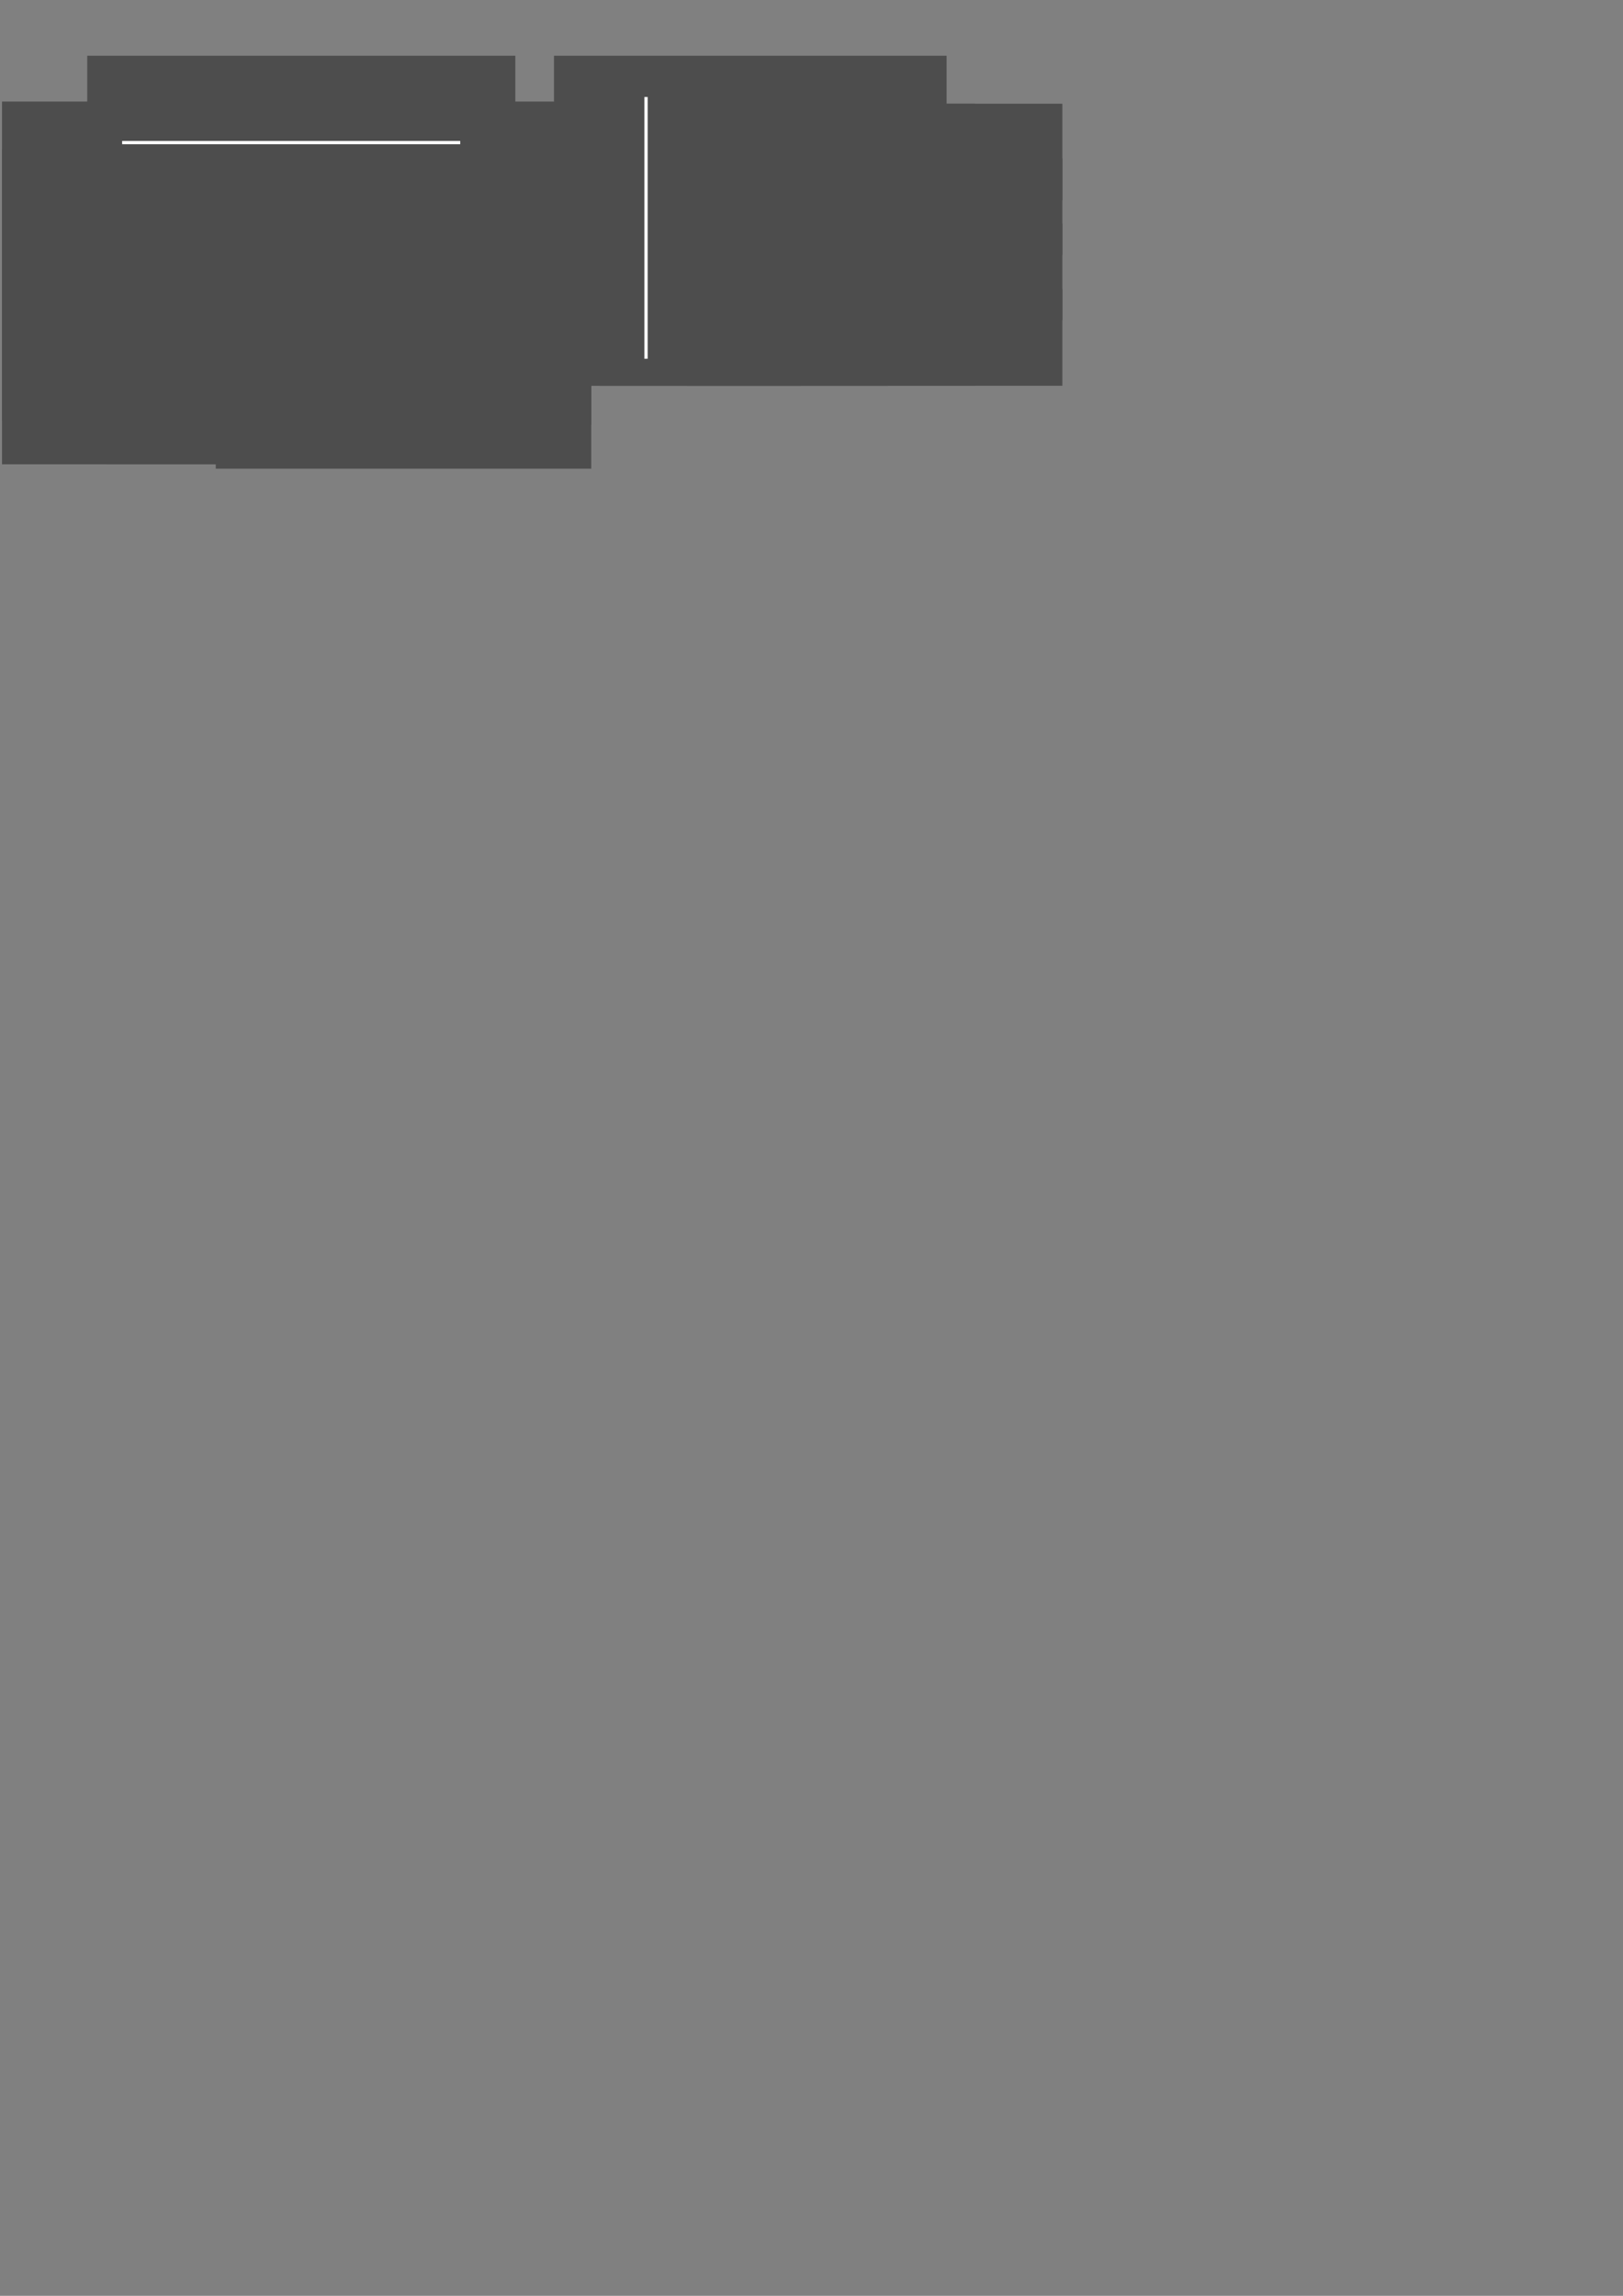 <?xml version="1.0" encoding="UTF-8" standalone="no"?>
<!-- Created with Inkscape (http://www.inkscape.org/) -->

<svg
   xmlns:dc="http://purl.org/dc/elements/1.1/"
   xmlns:cc="http://creativecommons.org/ns#"
   xmlns:rdf="http://www.w3.org/1999/02/22-rdf-syntax-ns#"
   xmlns:svg="http://www.w3.org/2000/svg"
   xmlns="http://www.w3.org/2000/svg"
   xmlns:sodipodi="http://sodipodi.sourceforge.net/DTD/sodipodi-0.dtd"
   xmlns:inkscape="http://www.inkscape.org/namespaces/inkscape"
   width="744.094"
   height="1052.362"
   id="svg2"
   version="1.1"
   inkscape:version="0.92.3 (2405546, 2018-03-11)"
   sodipodi:docname="MatriceOD.svg"
   inkscape:export-filename="/home/hc/Documents/ArtProj/14_ElementR/Manuel/PHASE2/MISFORME/images/MatGraph.png"
   inkscape:export-xdpi="250"
   inkscape:export-ydpi="250">
  <rect width="100%" height="100%" fill="#808080" stroke="none"/>
  <defs
     id="defs4">
    <marker
       inkscape:stockid="Arrow1Mend"
       orient="auto"
       refY="0.0"
       refX="0.0"
       id="Arrow1Mend"
       style="overflow:visible;">
      <path
         id="path4662"
         d="M 0.0,0.0 L 5.0,-5.0 L -12.5,0.0 L 5.0,5.0 L 0.0,0.0 z "
         style="fill-rule:evenodd;stroke:#000000;stroke-width:1.0pt;"
         transform="scale(0.4) rotate(180) translate(10,0)" />
    </marker>
    <marker
       inkscape:stockid="Arrow1Mend"
       orient="auto"
       refY="0"
       refX="0"
       id="Arrow1Mend-8"
       style="overflow:visible">
      <path
         inkscape:connector-curvature="0"
         id="path4662-7"
         d="M 0,0 5,-5 -12.5,0 5,5 0,0 z"
         style="fill-rule:evenodd;stroke:#000000;stroke-width:1pt"
         transform="matrix(-0.4,0,0,-0.4,-4,0)" />
    </marker>
    <marker
       inkscape:stockid="Arrow1Mend"
       orient="auto"
       refY="0"
       refX="0"
       id="Arrow1Mend-2"
       style="overflow:visible">
      <path
         inkscape:connector-curvature="0"
         id="path4662-2"
         d="M 0,0 5,-5 -12.5,0 5,5 0,0 z"
         style="fill-rule:evenodd;stroke:#000000;stroke-width:1pt"
         transform="matrix(-0.4,0,0,-0.4,-4,0)" />
    </marker>
    <marker
       inkscape:stockid="Arrow1Mend"
       orient="auto"
       refY="0"
       refX="0"
       id="Arrow1Mend-86"
       style="overflow:visible">
      <path
         inkscape:connector-curvature="0"
         id="path4662-0"
         d="M 0,0 5,-5 -12.5,0 5,5 0,0 z"
         style="fill-rule:evenodd;stroke:#000000;stroke-width:1pt"
         transform="matrix(-0.4,0,0,-0.4,-4,0)" />
    </marker>
    <marker
       inkscape:stockid="Arrow1Mend"
       orient="auto"
       refY="0"
       refX="0"
       id="Arrow1Mend-3"
       style="overflow:visible">
      <path
         inkscape:connector-curvature="0"
         id="path4662-22"
         d="M 0,0 5,-5 -12.5,0 5,5 0,0 z"
         style="fill-rule:evenodd;stroke:#000000;stroke-width:1pt"
         transform="matrix(-0.4,0,0,-0.4,-4,0)" />
    </marker>
    <marker
       inkscape:stockid="Arrow1Mend"
       orient="auto"
       refY="0"
       refX="0"
       id="marker5231"
       style="overflow:visible">
      <path
         inkscape:connector-curvature="0"
         id="path5233"
         d="M 0,0 5,-5 -12.5,0 5,5 0,0 z"
         style="fill-rule:evenodd;stroke:#000000;stroke-width:1pt"
         transform="matrix(-0.4,0,0,-0.4,-4,0)" />
    </marker>
    <marker
       inkscape:stockid="Arrow1Mend"
       orient="auto"
       refY="0"
       refX="0"
       id="marker5235"
       style="overflow:visible">
      <path
         inkscape:connector-curvature="0"
         id="path5237"
         d="M 0,0 5,-5 -12.5,0 5,5 0,0 z"
         style="fill-rule:evenodd;stroke:#000000;stroke-width:1pt"
         transform="matrix(-0.4,0,0,-0.4,-4,0)" />
    </marker>
    <marker
       inkscape:stockid="Arrow1Mend"
       orient="auto"
       refY="0"
       refX="0"
       id="marker5239"
       style="overflow:visible">
      <path
         inkscape:connector-curvature="0"
         id="path5241"
         d="M 0,0 5,-5 -12.5,0 5,5 0,0 z"
         style="fill-rule:evenodd;stroke:#000000;stroke-width:1pt"
         transform="matrix(-0.4,0,0,-0.4,-4,0)" />
    </marker>
    <marker
       inkscape:stockid="Arrow1Mend"
       orient="auto"
       refY="0"
       refX="0"
       id="Arrow1Mend-36"
       style="overflow:visible">
      <path
         inkscape:connector-curvature="0"
         id="path4662-6"
         d="M 0,0 5,-5 -12.5,0 5,5 0,0 z"
         style="fill-rule:evenodd;stroke:#000000;stroke-width:1pt"
         transform="matrix(-0.4,0,0,-0.4,-4,0)" />
    </marker>
    <marker
       inkscape:stockid="Arrow1Mend"
       orient="auto"
       refY="0"
       refX="0"
       id="marker3210"
       style="overflow:visible">
      <path
         inkscape:connector-curvature="0"
         id="path3212"
         d="M 0,0 5,-5 -12.5,0 5,5 0,0 z"
         style="fill-rule:evenodd;stroke:#000000;stroke-width:1pt"
         transform="matrix(-0.4,0,0,-0.4,-4,0)" />
    </marker>
    <marker
       inkscape:stockid="Arrow1Mend"
       orient="auto"
       refY="0"
       refX="0"
       id="marker3214"
       style="overflow:visible">
      <path
         inkscape:connector-curvature="0"
         id="path3216"
         d="M 0,0 5,-5 -12.5,0 5,5 0,0 z"
         style="fill-rule:evenodd;stroke:#000000;stroke-width:1pt"
         transform="matrix(-0.4,0,0,-0.4,-4,0)" />
    </marker>
    <marker
       inkscape:stockid="Arrow1Mend"
       orient="auto"
       refY="0"
       refX="0"
       id="marker3218"
       style="overflow:visible">
      <path
         inkscape:connector-curvature="0"
         id="path3220"
         d="M 0,0 5,-5 -12.5,0 5,5 0,0 z"
         style="fill-rule:evenodd;stroke:#000000;stroke-width:1pt"
         transform="matrix(-0.4,0,0,-0.4,-4,0)" />
    </marker>
    <marker
       inkscape:stockid="Arrow1Mend"
       orient="auto"
       refY="0"
       refX="0"
       id="Arrow1Mend-4"
       style="overflow:visible">
      <path
         inkscape:connector-curvature="0"
         id="path4662-20"
         d="M 0,0 5,-5 -12.5,0 5,5 0,0 z"
         style="fill-rule:evenodd;stroke:#000000;stroke-width:1pt"
         transform="matrix(-0.4,0,0,-0.4,-4,0)" />
    </marker>
    <marker
       inkscape:stockid="Arrow1Mend"
       orient="auto"
       refY="0"
       refX="0"
       id="marker3849"
       style="overflow:visible">
      <path
         inkscape:connector-curvature="0"
         id="path3851"
         d="M 0,0 5,-5 -12.5,0 5,5 0,0 z"
         style="fill-rule:evenodd;stroke:#000000;stroke-width:1pt"
         transform="matrix(-0.4,0,0,-0.4,-4,0)" />
    </marker>
    <marker
       inkscape:stockid="Arrow1Mend"
       orient="auto"
       refY="0"
       refX="0"
       id="marker3853"
       style="overflow:visible">
      <path
         inkscape:connector-curvature="0"
         id="path3855"
         d="M 0,0 5,-5 -12.5,0 5,5 0,0 z"
         style="fill-rule:evenodd;stroke:#000000;stroke-width:1pt"
         transform="matrix(-0.4,0,0,-0.4,-4,0)" />
    </marker>
    <marker
       inkscape:stockid="Arrow1Mend"
       orient="auto"
       refY="0"
       refX="0"
       id="marker3857"
       style="overflow:visible">
      <path
         inkscape:connector-curvature="0"
         id="path3859"
         d="M 0,0 5,-5 -12.5,0 5,5 0,0 z"
         style="fill-rule:evenodd;stroke:#000000;stroke-width:1pt"
         transform="matrix(-0.4,0,0,-0.4,-4,0)" />
    </marker>
  </defs>
  <sodipodi:namedview
     id="base"
     pagecolor="#ffffff"
     bordercolor="#666666"
     borderopacity="1.0"
     inkscape:pageopacity="0.0"
     inkscape:pageshadow="2"
     inkscape:zoom="1.979899"
     inkscape:cx="133.16992"
     inkscape:cy="963.59496"
     inkscape:document-units="px"
     inkscape:current-layer="layer1"
     showgrid="true"
     inkscape:window-width="1366"
     inkscape:window-height="719"
     inkscape:window-x="0"
     inkscape:window-y="25"
     inkscape:window-maximized="1"
     inkscape:snap-global="false">
    <inkscape:grid
       type="xygrid"
       id="grid2985"
       empspacing="5"
       visible="true"
       enabled="true"
       snapvisiblegridlinesonly="true"
       dotted="true" />
  </sodipodi:namedview>
  <g
     inkscape:label="Layer 1"
     inkscape:groupmode="layer"
     id="layer1">
    <rect
       y="45.362"
       x="62.566"
       height="143.929"
       width="148.434"
       id="rect4039-5"
       style="fill:#cccccc;stroke:none" />
    <flowRoot
       transform="translate(-134.078,-270.103)"
       style="font-style:normal;font-variant:normal;font-weight:500;font-stretch:normal;line-height:0.01%;font-family:Ubuntu;-inkscape-font-specification:'Ubuntu Medium';text-align:center;letter-spacing:0px;word-spacing:0px;writing-mode:lr-tb;text-anchor:middle;fill:#4d4d4d;fill-opacity:1;stroke:none;"
       id="flowRoot3222-1"
       xml:space="preserve"><flowRegion
         id="flowRegion3224-5"
         style="fill:#4d4d4d;"><rect
           style="font-style:normal;font-variant:normal;font-weight:500;font-stretch:normal;font-size:14px;line-height:125%;font-family:Ubuntu;-inkscape-font-specification:'Ubuntu Medium';text-align:center;writing-mode:lr-tb;text-anchor:middle;fill:#4d4d4d;"
           y="316.648"
           x="135"
           height="44.286"
           width="172.143"
           id="rect3226-2" /></flowRegion><flowPara
         id="flowPara3228-1"
         style="font-style:normal;font-variant:normal;font-weight:500;font-stretch:normal;font-size:14px;line-height:125%;font-family:Ubuntu;-inkscape-font-specification:'Ubuntu Medium';text-align:center;writing-mode:lr-tb;text-anchor:middle;fill:#4d4d4d;">ori</flowPara></flowRoot>    <flowRoot
       transform="translate(-86.078,-270.103)"
       style="font-style:normal;font-variant:normal;font-weight:500;font-stretch:normal;line-height:0.01%;font-family:Ubuntu;-inkscape-font-specification:'Ubuntu Medium';text-align:center;letter-spacing:0px;word-spacing:0px;writing-mode:lr-tb;text-anchor:middle;fill:#4d4d4d;fill-opacity:1;stroke:none;"
       id="flowRoot3222-1-1"
       xml:space="preserve"><flowRegion
         id="flowRegion3224-5-0"
         style="fill:#4d4d4d;"><rect
           style="font-style:normal;font-variant:normal;font-weight:500;font-stretch:normal;font-size:14px;line-height:125%;font-family:Ubuntu;-inkscape-font-specification:'Ubuntu Medium';text-align:center;writing-mode:lr-tb;text-anchor:middle;fill:#4d4d4d;"
           y="316.648"
           x="135"
           height="44.286"
           width="172.143"
           id="rect3226-2-6" /></flowRegion><flowPara
         id="flowPara3228-1-5"
         style="font-style:normal;font-variant:normal;font-weight:500;font-stretch:normal;font-size:14px;line-height:125%;font-family:Ubuntu;-inkscape-font-specification:'Ubuntu Medium';text-align:center;writing-mode:lr-tb;text-anchor:middle;fill:#4d4d4d;">des</flowPara></flowRoot>    <flowRoot
       transform="translate(-36.078,-270.103)"
       style="font-style:normal;font-variant:normal;font-weight:500;font-stretch:normal;line-height:0.01%;font-family:Ubuntu;-inkscape-font-specification:'Ubuntu Medium';text-align:center;letter-spacing:0px;word-spacing:0px;writing-mode:lr-tb;text-anchor:middle;fill:#4d4d4d;fill-opacity:1;stroke:none;"
       id="flowRoot3222-1-9"
       xml:space="preserve"><flowRegion
         id="flowRegion3224-5-4"
         style="fill:#4d4d4d;"><rect
           style="font-style:normal;font-variant:normal;font-weight:500;font-stretch:normal;font-size:14px;line-height:125%;font-family:Ubuntu;-inkscape-font-specification:'Ubuntu Medium';text-align:center;writing-mode:lr-tb;text-anchor:middle;fill:#4d4d4d;"
           y="316.648"
           x="135"
           height="44.286"
           width="172.143"
           id="rect3226-2-7" /></flowRegion><flowPara
         id="flowPara3228-1-7"
         style="font-style:normal;font-variant:normal;font-weight:500;font-stretch:normal;font-size:14px;line-height:125%;font-family:Ubuntu;-inkscape-font-specification:'Ubuntu Medium';text-align:center;writing-mode:lr-tb;text-anchor:middle;fill:#4d4d4d;">poids</flowPara></flowRoot>    <flowRoot
       transform="translate(-134.078,-248.103)"
       style="font-style:normal;font-variant:normal;font-weight:normal;font-stretch:normal;line-height:0.01%;font-family:Ubuntu;-inkscape-font-specification:Ubuntu;text-align:center;letter-spacing:0px;word-spacing:0px;writing-mode:lr-tb;text-anchor:middle;fill:#4d4d4d;fill-opacity:1;stroke:none;"
       id="flowRoot3222-3-1-3"
       xml:space="preserve"><flowRegion
         id="flowRegion3224-3-9-7"
         style="fill:#4d4d4d;"><rect
           style="font-style:normal;font-variant:normal;font-weight:normal;font-stretch:normal;font-size:14px;line-height:125%;font-family:Ubuntu;-inkscape-font-specification:Ubuntu;text-align:center;writing-mode:lr-tb;text-anchor:middle;fill:#4d4d4d;"
           y="316.648"
           x="135"
           height="44.286"
           width="172.143"
           id="rect3226-0-3-3" /></flowRegion><flowPara
         id="flowPara3228-5-01-7"
         style="font-size:14px;line-height:1.25;fill:#4d4d4d;">A</flowPara></flowRoot>    <flowRoot
       transform="translate(-134.078,-228.103)"
       style="font-style:normal;font-variant:normal;font-weight:normal;font-stretch:normal;line-height:0.01%;font-family:Ubuntu;-inkscape-font-specification:Ubuntu;text-align:center;letter-spacing:0px;word-spacing:0px;writing-mode:lr-tb;text-anchor:middle;fill:#4d4d4d;fill-opacity:1;stroke:none;"
       id="flowRoot3222-3-1-7-9"
       xml:space="preserve"><flowRegion
         id="flowRegion3224-3-9-0-7"
         style="fill:#4d4d4d;"><rect
           style="font-style:normal;font-variant:normal;font-weight:normal;font-stretch:normal;font-size:14px;line-height:125%;font-family:Ubuntu;-inkscape-font-specification:Ubuntu;text-align:center;writing-mode:lr-tb;text-anchor:middle;fill:#4d4d4d;"
           y="316.648"
           x="135"
           height="44.286"
           width="172.143"
           id="rect3226-0-3-4-3" /></flowRegion><flowPara
         id="flowPara3228-5-01-4-4"
         style="font-size:14px;line-height:1.25;fill:#4d4d4d;">A</flowPara></flowRoot>    <flowRoot
       transform="translate(-134.078,-208.103)"
       style="font-style:normal;font-variant:normal;font-weight:normal;font-stretch:normal;line-height:0.01%;font-family:Ubuntu;-inkscape-font-specification:Ubuntu;text-align:center;letter-spacing:0px;word-spacing:0px;writing-mode:lr-tb;text-anchor:middle;fill:#4d4d4d;fill-opacity:1;stroke:none;"
       id="flowRoot3222-3-1-4-1"
       xml:space="preserve"><flowRegion
         id="flowRegion3224-3-9-2-0"
         style="fill:#4d4d4d;"><rect
           style="font-style:normal;font-variant:normal;font-weight:normal;font-stretch:normal;font-size:14px;line-height:125%;font-family:Ubuntu;-inkscape-font-specification:Ubuntu;text-align:center;writing-mode:lr-tb;text-anchor:middle;fill:#4d4d4d;"
           y="316.648"
           x="135"
           height="44.286"
           width="172.143"
           id="rect3226-0-3-9-9" /></flowRegion><flowPara
         id="flowPara3228-5-01-5-3"
         style="font-size:14px;line-height:1.25;fill:#4d4d4d;">B</flowPara></flowRoot>    <flowRoot
       transform="translate(-134.078,-188.103)"
       style="font-style:normal;font-variant:normal;font-weight:normal;font-stretch:normal;line-height:0.01%;font-family:Ubuntu;-inkscape-font-specification:Ubuntu;text-align:center;letter-spacing:0px;word-spacing:0px;writing-mode:lr-tb;text-anchor:middle;fill:#4d4d4d;fill-opacity:1;stroke:none;"
       id="flowRoot3222-3-1-6"
       xml:space="preserve"><flowRegion
         id="flowRegion3224-3-9-06"
         style="fill:#4d4d4d;"><rect
           style="font-style:normal;font-variant:normal;font-weight:normal;font-stretch:normal;font-size:14px;line-height:125%;font-family:Ubuntu;-inkscape-font-specification:Ubuntu;text-align:center;writing-mode:lr-tb;text-anchor:middle;fill:#4d4d4d;"
           y="316.648"
           x="135"
           height="44.286"
           width="172.143"
           id="rect3226-0-3-7" /></flowRegion><flowPara
         id="flowPara3228-5-01-78"
         style="font-size:14px;line-height:1.25;fill:#4d4d4d;">B</flowPara></flowRoot>    <flowRoot
       transform="translate(-134.078,-168.103)"
       style="font-style:normal;font-variant:normal;font-weight:normal;font-stretch:normal;line-height:0.01%;font-family:Ubuntu;-inkscape-font-specification:Ubuntu;text-align:center;letter-spacing:0px;word-spacing:0px;writing-mode:lr-tb;text-anchor:middle;fill:#4d4d4d;fill-opacity:1;stroke:none;"
       id="flowRoot3222-3-1-7-1"
       xml:space="preserve"><flowRegion
         id="flowRegion3224-3-9-0-2"
         style="fill:#4d4d4d;"><rect
           style="font-style:normal;font-variant:normal;font-weight:normal;font-stretch:normal;font-size:14px;line-height:125%;font-family:Ubuntu;-inkscape-font-specification:Ubuntu;text-align:center;writing-mode:lr-tb;text-anchor:middle;fill:#4d4d4d;"
           y="316.648"
           x="135"
           height="44.286"
           width="172.143"
           id="rect3226-0-3-4-9" /></flowRegion><flowPara
         id="flowPara3228-5-01-4-1"
         style="font-size:14px;line-height:1.25;fill:#4d4d4d;">C</flowPara></flowRoot>    <flowRoot
       transform="translate(-134.078,-148.103)"
       style="font-style:normal;font-variant:normal;font-weight:normal;font-stretch:normal;line-height:0.01%;font-family:Ubuntu;-inkscape-font-specification:Ubuntu;text-align:center;letter-spacing:0px;word-spacing:0px;writing-mode:lr-tb;text-anchor:middle;fill:#4d4d4d;fill-opacity:1;stroke:none;"
       id="flowRoot3222-3-1-4-17"
       xml:space="preserve"><flowRegion
         id="flowRegion3224-3-9-2-1"
         style="fill:#4d4d4d;"><rect
           style="font-style:normal;font-variant:normal;font-weight:normal;font-stretch:normal;font-size:14px;line-height:125%;font-family:Ubuntu;-inkscape-font-specification:Ubuntu;text-align:center;writing-mode:lr-tb;text-anchor:middle;fill:#4d4d4d;"
           y="316.648"
           x="135"
           height="44.286"
           width="172.143"
           id="rect3226-0-3-9-0" /></flowRegion><flowPara
         id="flowPara3228-5-01-5-30"
         style="font-size:14px;line-height:1.25;fill:#4d4d4d;">C</flowPara></flowRoot>    <flowRoot
       transform="translate(-86.078,-248.103)"
       style="font-style:normal;font-variant:normal;font-weight:normal;font-stretch:normal;line-height:0.01%;font-family:Ubuntu;-inkscape-font-specification:Ubuntu;text-align:center;letter-spacing:0px;word-spacing:0px;writing-mode:lr-tb;text-anchor:middle;fill:#4d4d4d;fill-opacity:1;stroke:none;"
       id="flowRoot3222-3-1-3-3"
       xml:space="preserve"><flowRegion
         id="flowRegion3224-3-9-7-2"
         style="fill:#4d4d4d;"><rect
           style="font-style:normal;font-variant:normal;font-weight:normal;font-stretch:normal;font-size:14px;line-height:125%;font-family:Ubuntu;-inkscape-font-specification:Ubuntu;text-align:center;writing-mode:lr-tb;text-anchor:middle;fill:#4d4d4d;"
           y="316.648"
           x="135"
           height="44.286"
           width="172.143"
           id="rect3226-0-3-3-7" /></flowRegion><flowPara
         id="flowPara3228-5-01-7-4"
         style="font-size:14px;line-height:1.25;fill:#4d4d4d;">B</flowPara></flowRoot>    <flowRoot
       transform="translate(-86.078,-228.103)"
       style="font-style:normal;font-variant:normal;font-weight:normal;font-stretch:normal;line-height:0.01%;font-family:Ubuntu;-inkscape-font-specification:Ubuntu;text-align:center;letter-spacing:0px;word-spacing:0px;writing-mode:lr-tb;text-anchor:middle;fill:#4d4d4d;fill-opacity:1;stroke:none;"
       id="flowRoot3222-3-1-7-9-1"
       xml:space="preserve"><flowRegion
         id="flowRegion3224-3-9-0-7-1"
         style="fill:#4d4d4d;"><rect
           style="font-style:normal;font-variant:normal;font-weight:normal;font-stretch:normal;font-size:14px;line-height:125%;font-family:Ubuntu;-inkscape-font-specification:Ubuntu;text-align:center;writing-mode:lr-tb;text-anchor:middle;fill:#4d4d4d;"
           y="316.648"
           x="135"
           height="44.286"
           width="172.143"
           id="rect3226-0-3-4-3-6" /></flowRegion><flowPara
         id="flowPara3228-5-01-4-4-4"
         style="font-size:14px;line-height:1.25;fill:#4d4d4d;">C</flowPara></flowRoot>    <flowRoot
       transform="translate(-86.078,-208.103)"
       style="font-style:normal;font-variant:normal;font-weight:normal;font-stretch:normal;line-height:0.01%;font-family:Ubuntu;-inkscape-font-specification:Ubuntu;text-align:center;letter-spacing:0px;word-spacing:0px;writing-mode:lr-tb;text-anchor:middle;fill:#4d4d4d;fill-opacity:1;stroke:none;"
       id="flowRoot3222-3-1-4-1-1"
       xml:space="preserve"><flowRegion
         id="flowRegion3224-3-9-2-0-6"
         style="fill:#4d4d4d;"><rect
           style="font-style:normal;font-variant:normal;font-weight:normal;font-stretch:normal;font-size:14px;line-height:125%;font-family:Ubuntu;-inkscape-font-specification:Ubuntu;text-align:center;writing-mode:lr-tb;text-anchor:middle;fill:#4d4d4d;"
           y="316.648"
           x="135"
           height="44.286"
           width="172.143"
           id="rect3226-0-3-9-9-3" /></flowRegion><flowPara
         id="flowPara3228-5-01-5-3-7"
         style="font-size:14px;line-height:1.25;fill:#4d4d4d;">A</flowPara></flowRoot>    <flowRoot
       transform="translate(-86.078,-188.103)"
       style="font-style:normal;font-variant:normal;font-weight:normal;font-stretch:normal;line-height:0.01%;font-family:Ubuntu;-inkscape-font-specification:Ubuntu;text-align:center;letter-spacing:0px;word-spacing:0px;writing-mode:lr-tb;text-anchor:middle;fill:#4d4d4d;fill-opacity:1;stroke:none;"
       id="flowRoot3222-3-1-6-6"
       xml:space="preserve"><flowRegion
         id="flowRegion3224-3-9-06-0"
         style="fill:#4d4d4d;"><rect
           style="font-style:normal;font-variant:normal;font-weight:normal;font-stretch:normal;font-size:14px;line-height:125%;font-family:Ubuntu;-inkscape-font-specification:Ubuntu;text-align:center;writing-mode:lr-tb;text-anchor:middle;fill:#4d4d4d;"
           y="316.648"
           x="135"
           height="44.286"
           width="172.143"
           id="rect3226-0-3-7-5" /></flowRegion><flowPara
         id="flowPara3228-5-01-78-9"
         style="font-size:14px;line-height:1.25;fill:#4d4d4d;">C</flowPara></flowRoot>    <flowRoot
       transform="translate(-86.078,-168.103)"
       style="font-style:normal;font-variant:normal;font-weight:normal;font-stretch:normal;line-height:0.01%;font-family:Ubuntu;-inkscape-font-specification:Ubuntu;text-align:center;letter-spacing:0px;word-spacing:0px;writing-mode:lr-tb;text-anchor:middle;fill:#4d4d4d;fill-opacity:1;stroke:none;"
       id="flowRoot3222-3-1-7-1-1"
       xml:space="preserve"><flowRegion
         id="flowRegion3224-3-9-0-2-4"
         style="fill:#4d4d4d;"><rect
           style="font-style:normal;font-variant:normal;font-weight:normal;font-stretch:normal;font-size:14px;line-height:125%;font-family:Ubuntu;-inkscape-font-specification:Ubuntu;text-align:center;writing-mode:lr-tb;text-anchor:middle;fill:#4d4d4d;"
           y="316.648"
           x="135"
           height="44.286"
           width="172.143"
           id="rect3226-0-3-4-9-6" /></flowRegion><flowPara
         id="flowPara3228-5-01-4-1-6"
         style="font-size:14px;line-height:1.25;fill:#4d4d4d;">A</flowPara></flowRoot>    <flowRoot
       transform="translate(-86.078,-148.103)"
       style="font-style:normal;font-variant:normal;font-weight:normal;font-stretch:normal;line-height:0.01%;font-family:Ubuntu;-inkscape-font-specification:Ubuntu;text-align:center;letter-spacing:0px;word-spacing:0px;writing-mode:lr-tb;text-anchor:middle;fill:#4d4d4d;fill-opacity:1;stroke:none;"
       id="flowRoot3222-3-1-4-17-5"
       xml:space="preserve"><flowRegion
         id="flowRegion3224-3-9-2-1-2"
         style="fill:#4d4d4d;"><rect
           style="font-style:normal;font-variant:normal;font-weight:normal;font-stretch:normal;font-size:14px;line-height:125%;font-family:Ubuntu;-inkscape-font-specification:Ubuntu;text-align:center;writing-mode:lr-tb;text-anchor:middle;fill:#4d4d4d;"
           y="316.648"
           x="135"
           height="44.286"
           width="172.143"
           id="rect3226-0-3-9-0-7" /></flowRegion><flowPara
         id="flowPara3228-5-01-5-30-2"
         style="font-size:14px;line-height:1.25;fill:#4d4d4d;">B</flowPara></flowRoot>    <flowRoot
       transform="translate(-36.078,-246.103)"
       style="font-style:normal;font-variant:normal;font-weight:normal;font-stretch:normal;line-height:0.01%;font-family:Ubuntu;-inkscape-font-specification:Ubuntu;text-align:center;letter-spacing:0px;word-spacing:0px;writing-mode:lr-tb;text-anchor:middle;fill:#4d4d4d;fill-opacity:1;stroke:none;"
       id="flowRoot3222-3-1-2-5-68"
       xml:space="preserve"><flowRegion
         id="flowRegion3224-3-9-1-2-6"
         style="fill:#4d4d4d;"><rect
           style="font-style:normal;font-variant:normal;font-weight:normal;font-stretch:normal;font-size:14px;line-height:125%;font-family:Ubuntu;-inkscape-font-specification:Ubuntu;text-align:center;writing-mode:lr-tb;text-anchor:middle;fill:#4d4d4d;"
           y="316.648"
           x="135"
           height="44.286"
           width="172.143"
           id="rect3226-0-3-0-2-2" /></flowRegion><flowPara
         id="flowPara3228-5-01-0-8-4"
         style="font-size:14px;line-height:1.25;fill:#4d4d4d;">2</flowPara></flowRoot>    <flowRoot
       transform="translate(-36.078,-226.103)"
       style="font-style:normal;font-variant:normal;font-weight:normal;font-stretch:normal;line-height:0.01%;font-family:Ubuntu;-inkscape-font-specification:Ubuntu;text-align:center;letter-spacing:0px;word-spacing:0px;writing-mode:lr-tb;text-anchor:middle;fill:#4d4d4d;fill-opacity:1;stroke:none;"
       id="flowRoot3222-3-1-2-5-6-5"
       xml:space="preserve"><flowRegion
         id="flowRegion3224-3-9-1-2-8-0"
         style="fill:#4d4d4d;"><rect
           style="font-style:normal;font-variant:normal;font-weight:normal;font-stretch:normal;font-size:14px;line-height:125%;font-family:Ubuntu;-inkscape-font-specification:Ubuntu;text-align:center;writing-mode:lr-tb;text-anchor:middle;fill:#4d4d4d;"
           y="316.648"
           x="135"
           height="44.286"
           width="172.143"
           id="rect3226-0-3-0-2-9-4" /></flowRegion><flowPara
         id="flowPara3228-5-01-0-8-6-0"
         style="font-size:14px;line-height:1.25;fill:#4d4d4d;">5</flowPara></flowRoot>    <flowRoot
       transform="translate(-36.078,-206.103)"
       style="font-style:normal;font-variant:normal;font-weight:normal;font-stretch:normal;line-height:0.01%;font-family:Ubuntu;-inkscape-font-specification:Ubuntu;text-align:center;letter-spacing:0px;word-spacing:0px;writing-mode:lr-tb;text-anchor:middle;fill:#4d4d4d;fill-opacity:1;stroke:none;"
       id="flowRoot3222-3-1-2-5-0-9"
       xml:space="preserve"><flowRegion
         id="flowRegion3224-3-9-1-2-4-7"
         style="fill:#4d4d4d;"><rect
           style="font-style:normal;font-variant:normal;font-weight:normal;font-stretch:normal;font-size:14px;line-height:125%;font-family:Ubuntu;-inkscape-font-specification:Ubuntu;text-align:center;writing-mode:lr-tb;text-anchor:middle;fill:#4d4d4d;"
           y="316.648"
           x="135"
           height="44.286"
           width="172.143"
           id="rect3226-0-3-0-2-7-4" /></flowRegion><flowPara
         id="flowPara3228-5-01-0-8-7-5"
         style="font-size:14px;line-height:1.25;fill:#4d4d4d;">3</flowPara></flowRoot>    <flowRoot
       transform="translate(-36.078,-186.103)"
       style="font-style:normal;font-variant:normal;font-weight:normal;font-stretch:normal;line-height:0.01%;font-family:Ubuntu;-inkscape-font-specification:Ubuntu;text-align:center;letter-spacing:0px;word-spacing:0px;writing-mode:lr-tb;text-anchor:middle;fill:#4d4d4d;fill-opacity:1;stroke:none;"
       id="flowRoot3222-3-1-2-5-68-1"
       xml:space="preserve"><flowRegion
         id="flowRegion3224-3-9-1-2-6-7"
         style="fill:#4d4d4d;"><rect
           style="font-style:normal;font-variant:normal;font-weight:normal;font-stretch:normal;font-size:14px;line-height:125%;font-family:Ubuntu;-inkscape-font-specification:Ubuntu;text-align:center;writing-mode:lr-tb;text-anchor:middle;fill:#4d4d4d;"
           y="316.648"
           x="135"
           height="44.286"
           width="172.143"
           id="rect3226-0-3-0-2-2-0" /></flowRegion><flowPara
         id="flowPara3228-5-01-0-8-4-4"
         style="font-size:14px;line-height:1.25;fill:#4d4d4d;">4</flowPara></flowRoot>    <flowRoot
       transform="translate(-36.078,-166.103)"
       style="font-style:normal;font-variant:normal;font-weight:normal;font-stretch:normal;line-height:0.01%;font-family:Ubuntu;-inkscape-font-specification:Ubuntu;text-align:center;letter-spacing:0px;word-spacing:0px;writing-mode:lr-tb;text-anchor:middle;fill:#4d4d4d;fill-opacity:1;stroke:none;"
       id="flowRoot3222-3-1-2-5-6-5-2"
       xml:space="preserve"><flowRegion
         id="flowRegion3224-3-9-1-2-8-0-8"
         style="fill:#4d4d4d;"><rect
           style="font-style:normal;font-variant:normal;font-weight:normal;font-stretch:normal;font-size:14px;line-height:125%;font-family:Ubuntu;-inkscape-font-specification:Ubuntu;text-align:center;writing-mode:lr-tb;text-anchor:middle;fill:#4d4d4d;"
           y="316.648"
           x="135"
           height="44.286"
           width="172.143"
           id="rect3226-0-3-0-2-9-4-7" /></flowRegion><flowPara
         id="flowPara3228-5-01-0-8-6-0-1"
         style="font-size:14px;line-height:1.25;fill:#4d4d4d;">0</flowPara></flowRoot>    <flowRoot
       transform="translate(-36.078,-146.103)"
       style="font-style:normal;font-variant:normal;font-weight:normal;font-stretch:normal;line-height:0.01%;font-family:Ubuntu;-inkscape-font-specification:Ubuntu;text-align:center;letter-spacing:0px;word-spacing:0px;writing-mode:lr-tb;text-anchor:middle;fill:#4d4d4d;fill-opacity:1;stroke:none;"
       id="flowRoot3222-3-1-2-5-0-9-3"
       xml:space="preserve"><flowRegion
         id="flowRegion3224-3-9-1-2-4-7-6"
         style="fill:#4d4d4d;"><rect
           style="font-style:normal;font-variant:normal;font-weight:normal;font-stretch:normal;font-size:14px;line-height:125%;font-family:Ubuntu;-inkscape-font-specification:Ubuntu;text-align:center;writing-mode:lr-tb;text-anchor:middle;fill:#4d4d4d;"
           y="316.648"
           x="135"
           height="44.286"
           width="172.143"
           id="rect3226-0-3-0-2-7-4-2" /></flowRegion><flowPara
         id="flowPara3228-5-01-0-8-7-5-5"
         style="font-size:14px;line-height:1.25;fill:#4d4d4d;">0</flowPara></flowRoot>    <path
       inkscape:connector-curvature="0"
       id="path4809-3"
       d="M 56,65.362 H 211"
       style="fill:none;stroke:#ffffff;stroke-width:1.5;stroke-linecap:butt;stroke-linejoin:miter;stroke-miterlimit:4;stroke-dasharray:none;stroke-opacity:1" />
    <flowRoot
       style="font-style:normal;font-variant:normal;font-weight:normal;font-stretch:normal;line-height:0.01%;font-family:Ubuntu;-inkscape-font-specification:Ubuntu;text-align:center;letter-spacing:0px;word-spacing:0px;writing-mode:lr-tb;text-anchor:middle;fill:#4d4d4d;fill-opacity:1;stroke:none;"
       id="flowRoot4847-4"
       xml:space="preserve"
       transform="translate(-46.875,-297.478)"><flowRegion
         id="flowRegion4849-0"
         style="fill:#4d4d4d;"><rect
           y="323.032"
           x="86.873"
           height="38.374"
           width="196.266"
           id="rect4851-4"
           style="font-style:normal;font-variant:normal;font-weight:normal;font-stretch:normal;font-size:14px;line-height:125%;font-family:Ubuntu;-inkscape-font-specification:Ubuntu;text-align:center;writing-mode:lr-tb;text-anchor:middle;fill:#4d4d4d;" /></flowRegion><flowPara
         id="flowPara3538"
         style="font-style:normal;font-variant:normal;font-weight:500;font-stretch:normal;font-size:14px;line-height:125%;font-family:Ubuntu;-inkscape-font-specification:'Ubuntu Medium';text-align:center;writing-mode:lr-tb;text-anchor:middle;fill:#4d4d4d;">liste de liens</flowPara></flowRoot>    <rect
       y="45.362"
       x="267.211"
       height="110.594"
       width="153.99"
       id="rect4039-5-6"
       style="fill:#cccccc;stroke:none" />
    <flowRoot
       transform="translate(59.922,-244.103)"
       style="font-style:normal;font-variant:normal;font-weight:500;font-stretch:normal;line-height:0.01%;font-family:Ubuntu;-inkscape-font-specification:'Ubuntu Medium';text-align:center;letter-spacing:0px;word-spacing:0px;writing-mode:lr-tb;text-anchor:middle;fill:#4d4d4d;fill-opacity:1;stroke:none;"
       id="flowRoot3222-3-1-3-2"
       xml:space="preserve"><flowRegion
         id="flowRegion3224-3-9-7-0"
         style="fill:#4d4d4d;"><rect
           style="font-style:normal;font-variant:normal;font-weight:500;font-stretch:normal;font-size:14px;line-height:125%;font-family:Ubuntu;-inkscape-font-specification:'Ubuntu Medium';text-align:center;writing-mode:lr-tb;text-anchor:middle;fill:#4d4d4d;"
           y="316.648"
           x="135"
           height="44.286"
           width="172.143"
           id="rect3226-0-3-3-2" /></flowRegion><flowPara
         id="flowPara3228-5-01-7-2"
         style="font-style:normal;font-variant:normal;font-weight:500;font-stretch:normal;font-size:14px;line-height:125%;font-family:Ubuntu;-inkscape-font-specification:'Ubuntu Medium';text-align:center;writing-mode:lr-tb;text-anchor:middle;fill:#4d4d4d;">A</flowPara></flowRoot>    <flowRoot
       transform="translate(59.922,-214.103)"
       style="font-style:normal;font-variant:normal;font-weight:500;font-stretch:normal;line-height:0.01%;font-family:Ubuntu;-inkscape-font-specification:'Ubuntu Medium';text-align:center;letter-spacing:0px;word-spacing:0px;writing-mode:lr-tb;text-anchor:middle;fill:#4d4d4d;fill-opacity:1;stroke:none;"
       id="flowRoot3222-3-1-3-3-3"
       xml:space="preserve"><flowRegion
         id="flowRegion3224-3-9-7-2-3"
         style="fill:#4d4d4d;"><rect
           style="font-style:normal;font-variant:normal;font-weight:500;font-stretch:normal;font-size:14px;line-height:125%;font-family:Ubuntu;-inkscape-font-specification:'Ubuntu Medium';text-align:center;writing-mode:lr-tb;text-anchor:middle;fill:#4d4d4d;"
           y="316.648"
           x="135"
           height="44.286"
           width="172.143"
           id="rect3226-0-3-3-7-5" /></flowRegion><flowPara
         id="flowPara3228-5-01-7-4-8"
         style="font-style:normal;font-variant:normal;font-weight:500;font-stretch:normal;font-size:14px;line-height:125%;font-family:Ubuntu;-inkscape-font-specification:'Ubuntu Medium';text-align:center;writing-mode:lr-tb;text-anchor:middle;fill:#4d4d4d;">B</flowPara></flowRoot>    <flowRoot
       transform="translate(59.922,-184.103)"
       style="font-style:normal;font-variant:normal;font-weight:500;font-stretch:normal;line-height:0.01%;font-family:Ubuntu;-inkscape-font-specification:'Ubuntu Medium';text-align:center;letter-spacing:0px;word-spacing:0px;writing-mode:lr-tb;text-anchor:middle;fill:#4d4d4d;fill-opacity:1;stroke:none;"
       id="flowRoot3222-3-1-7-9-1-8"
       xml:space="preserve"><flowRegion
         id="flowRegion3224-3-9-0-7-1-7"
         style="fill:#4d4d4d;"><rect
           style="font-style:normal;font-variant:normal;font-weight:500;font-stretch:normal;font-size:14px;line-height:125%;font-family:Ubuntu;-inkscape-font-specification:'Ubuntu Medium';text-align:center;writing-mode:lr-tb;text-anchor:middle;fill:#4d4d4d;"
           y="316.648"
           x="135"
           height="44.286"
           width="172.143"
           id="rect3226-0-3-4-3-6-0" /></flowRegion><flowPara
         id="flowPara3228-5-01-4-4-4-2"
         style="font-style:normal;font-variant:normal;font-weight:500;font-stretch:normal;font-size:14px;line-height:125%;font-family:Ubuntu;-inkscape-font-specification:'Ubuntu Medium';text-align:center;writing-mode:lr-tb;text-anchor:middle;fill:#4d4d4d;">C</flowPara></flowRoot>    <flowRoot
       transform="translate(139.922,-244.103)"
       style="font-style:normal;font-variant:normal;font-weight:normal;font-stretch:normal;line-height:0.01%;font-family:Ubuntu;-inkscape-font-specification:Ubuntu;text-align:center;letter-spacing:0px;word-spacing:0px;writing-mode:lr-tb;text-anchor:middle;fill:#4d4d4d;fill-opacity:1;stroke:none;"
       id="flowRoot3222-3-1-2-5-68-5"
       xml:space="preserve"><flowRegion
         id="flowRegion3224-3-9-1-2-6-3"
         style="fill:#4d4d4d;"><rect
           style="font-style:normal;font-variant:normal;font-weight:normal;font-stretch:normal;font-size:14px;line-height:125%;font-family:Ubuntu;-inkscape-font-specification:Ubuntu;text-align:center;writing-mode:lr-tb;text-anchor:middle;fill:#4d4d4d;"
           y="316.648"
           x="135"
           height="44.286"
           width="172.143"
           id="rect3226-0-3-0-2-2-2" /></flowRegion><flowPara
         id="flowPara3228-5-01-0-8-4-48"
         style="font-size:14px;line-height:1.25;fill:#4d4d4d;">2</flowPara></flowRoot>    <flowRoot
       transform="translate(179.922,-244.103)"
       style="font-style:normal;font-variant:normal;font-weight:normal;font-stretch:normal;line-height:0.01%;font-family:Ubuntu;-inkscape-font-specification:Ubuntu;text-align:center;letter-spacing:0px;word-spacing:0px;writing-mode:lr-tb;text-anchor:middle;fill:#4d4d4d;fill-opacity:1;stroke:none;"
       id="flowRoot3222-3-1-2-5-6-5-4"
       xml:space="preserve"><flowRegion
         id="flowRegion3224-3-9-1-2-8-0-5"
         style="fill:#4d4d4d;"><rect
           style="font-style:normal;font-variant:normal;font-weight:normal;font-stretch:normal;font-size:14px;line-height:125%;font-family:Ubuntu;-inkscape-font-specification:Ubuntu;text-align:center;writing-mode:lr-tb;text-anchor:middle;fill:#4d4d4d;"
           y="316.648"
           x="135"
           height="44.286"
           width="172.143"
           id="rect3226-0-3-0-2-9-4-3" /></flowRegion><flowPara
         id="flowPara3228-5-01-0-8-6-0-7"
         style="font-size:14px;line-height:1.25;fill:#4d4d4d;">5</flowPara></flowRoot>    <flowRoot
       transform="translate(99.922,-214.103)"
       style="font-style:normal;font-variant:normal;font-weight:normal;font-stretch:normal;line-height:0.01%;font-family:Ubuntu;-inkscape-font-specification:Ubuntu;text-align:center;letter-spacing:0px;word-spacing:0px;writing-mode:lr-tb;text-anchor:middle;fill:#4d4d4d;fill-opacity:1;stroke:none;"
       id="flowRoot3222-3-1-2-5-0-9-31"
       xml:space="preserve"><flowRegion
         id="flowRegion3224-3-9-1-2-4-7-7"
         style="fill:#4d4d4d;"><rect
           style="font-style:normal;font-variant:normal;font-weight:normal;font-stretch:normal;font-size:14px;line-height:125%;font-family:Ubuntu;-inkscape-font-specification:Ubuntu;text-align:center;writing-mode:lr-tb;text-anchor:middle;fill:#4d4d4d;"
           y="316.648"
           x="135"
           height="44.286"
           width="172.143"
           id="rect3226-0-3-0-2-7-4-0" /></flowRegion><flowPara
         id="flowPara3228-5-01-0-8-7-5-3"
         style="font-size:14px;line-height:1.25;fill:#4d4d4d;">3</flowPara></flowRoot>    <flowRoot
       transform="translate(179.922,-214.103)"
       style="font-style:normal;font-variant:normal;font-weight:normal;font-stretch:normal;line-height:0.01%;font-family:Ubuntu;-inkscape-font-specification:Ubuntu;text-align:center;letter-spacing:0px;word-spacing:0px;writing-mode:lr-tb;text-anchor:middle;fill:#4d4d4d;fill-opacity:1;stroke:none;"
       id="flowRoot3222-3-1-2-5-68-1-1"
       xml:space="preserve"><flowRegion
         id="flowRegion3224-3-9-1-2-6-7-4"
         style="fill:#4d4d4d;"><rect
           style="font-style:normal;font-variant:normal;font-weight:normal;font-stretch:normal;font-size:14px;line-height:125%;font-family:Ubuntu;-inkscape-font-specification:Ubuntu;text-align:center;writing-mode:lr-tb;text-anchor:middle;fill:#4d4d4d;"
           y="316.648"
           x="135"
           height="44.286"
           width="172.143"
           id="rect3226-0-3-0-2-2-0-6" /></flowRegion><flowPara
         id="flowPara3228-5-01-0-8-4-4-4"
         style="font-size:14px;line-height:1.25;fill:#4d4d4d;">4</flowPara></flowRoot>    <flowRoot
       transform="translate(99.922,-184.103)"
       style="font-style:normal;font-variant:normal;font-weight:normal;font-stretch:normal;line-height:0.01%;font-family:Ubuntu;-inkscape-font-specification:Ubuntu;text-align:center;letter-spacing:0px;word-spacing:0px;writing-mode:lr-tb;text-anchor:middle;fill:#4d4d4d;fill-opacity:1;stroke:none;"
       id="flowRoot3222-3-1-2-5-6-5-2-8"
       xml:space="preserve"><flowRegion
         id="flowRegion3224-3-9-1-2-8-0-8-6"
         style="fill:#4d4d4d;"><rect
           style="font-style:normal;font-variant:normal;font-weight:normal;font-stretch:normal;font-size:14px;line-height:125%;font-family:Ubuntu;-inkscape-font-specification:Ubuntu;text-align:center;writing-mode:lr-tb;text-anchor:middle;fill:#4d4d4d;"
           y="316.648"
           x="135"
           height="44.286"
           width="172.143"
           id="rect3226-0-3-0-2-9-4-7-1" /></flowRegion><flowPara
         id="flowPara3228-5-01-0-8-6-0-1-2"
         style="font-size:14px;line-height:1.25;fill:#4d4d4d;">0</flowPara></flowRoot>    <flowRoot
       transform="translate(139.922,-184.103)"
       style="font-style:normal;font-variant:normal;font-weight:normal;font-stretch:normal;line-height:0.01%;font-family:Ubuntu;-inkscape-font-specification:Ubuntu;text-align:center;letter-spacing:0px;word-spacing:0px;writing-mode:lr-tb;text-anchor:middle;fill:#4d4d4d;fill-opacity:1;stroke:none;"
       id="flowRoot3222-3-1-2-5-0-9-3-8"
       xml:space="preserve"><flowRegion
         id="flowRegion3224-3-9-1-2-4-7-6-8"
         style="fill:#4d4d4d;"><rect
           style="font-style:normal;font-variant:normal;font-weight:normal;font-stretch:normal;font-size:14px;line-height:125%;font-family:Ubuntu;-inkscape-font-specification:Ubuntu;text-align:center;writing-mode:lr-tb;text-anchor:middle;fill:#4d4d4d;"
           y="316.648"
           x="135"
           height="44.286"
           width="172.143"
           id="rect3226-0-3-0-2-7-4-2-2" /></flowRegion><flowPara
         id="flowPara3228-5-01-0-8-7-5-5-8"
         style="font-size:14px;line-height:1.25;fill:#4d4d4d;">0</flowPara></flowRoot>    <path
       inkscape:connector-curvature="0"
       id="path4809-3-3"
       d="M 263.704,65.867 H 424.717"
       style="fill:none;stroke:#ffffff;stroke-width:1.5;stroke-linecap:butt;stroke-linejoin:miter;stroke-miterlimit:4;stroke-dasharray:none;stroke-opacity:1" />
    <flowRoot
       style="font-style:normal;font-variant:normal;font-weight:normal;font-stretch:normal;line-height:0.01%;font-family:Ubuntu;-inkscape-font-specification:Ubuntu;text-align:center;letter-spacing:0px;word-spacing:0px;writing-mode:lr-tb;text-anchor:middle;fill:#4d4d4d;fill-opacity:1;stroke:none;"
       id="flowRoot4847-4-2"
       xml:space="preserve"
       transform="translate(167.125,-297.478)"><flowRegion
         id="flowRegion4849-0-3"
         style="fill:#4d4d4d;"><rect
           y="323.032"
           x="86.873"
           height="36.808"
           width="180.002"
           id="rect4851-4-2"
           style="font-style:normal;font-variant:normal;font-weight:normal;font-stretch:normal;font-size:14px;line-height:125%;font-family:Ubuntu;-inkscape-font-specification:Ubuntu;text-align:center;writing-mode:lr-tb;text-anchor:middle;fill:#4d4d4d;" /></flowRegion><flowPara
         id="flowPara3534"
         style="font-style:normal;font-variant:normal;font-weight:500;font-stretch:normal;font-size:14px;line-height:125%;font-family:Ubuntu;-inkscape-font-specification:'Ubuntu Medium';text-align:center;writing-mode:lr-tb;text-anchor:middle;fill:#4d4d4d;">matrice d'interaction</flowPara></flowRoot>    <flowRoot
       transform="translate(99.922,-269.103)"
       style="font-style:normal;font-variant:normal;font-weight:500;font-stretch:normal;line-height:0.01%;font-family:Ubuntu;-inkscape-font-specification:'Ubuntu Medium';text-align:center;letter-spacing:0px;word-spacing:0px;writing-mode:lr-tb;text-anchor:middle;fill:#4d4d4d;fill-opacity:1;stroke:none;"
       id="flowRoot3222-3-1-3-2-7"
       xml:space="preserve"><flowRegion
         id="flowRegion3224-3-9-7-0-2"
         style="fill:#4d4d4d;"><rect
           style="font-style:normal;font-variant:normal;font-weight:500;font-stretch:normal;font-size:14px;line-height:125%;font-family:Ubuntu;-inkscape-font-specification:'Ubuntu Medium';text-align:center;writing-mode:lr-tb;text-anchor:middle;fill:#4d4d4d;"
           y="316.648"
           x="135"
           height="44.286"
           width="172.143"
           id="rect3226-0-3-3-2-5" /></flowRegion><flowPara
         id="flowPara3228-5-01-7-2-5"
         style="font-style:normal;font-variant:normal;font-weight:500;font-stretch:normal;font-size:14px;line-height:125%;font-family:Ubuntu;-inkscape-font-specification:'Ubuntu Medium';text-align:center;writing-mode:lr-tb;text-anchor:middle;fill:#4d4d4d;">A</flowPara></flowRoot>    <flowRoot
       transform="translate(139.922,-269.103)"
       style="font-style:normal;font-variant:normal;font-weight:500;font-stretch:normal;line-height:0.01%;font-family:Ubuntu;-inkscape-font-specification:'Ubuntu Medium';text-align:center;letter-spacing:0px;word-spacing:0px;writing-mode:lr-tb;text-anchor:middle;fill:#4d4d4d;fill-opacity:1;stroke:none;"
       id="flowRoot3222-3-1-3-3-3-8"
       xml:space="preserve"><flowRegion
         id="flowRegion3224-3-9-7-2-3-1"
         style="fill:#4d4d4d;"><rect
           style="font-style:normal;font-variant:normal;font-weight:500;font-stretch:normal;font-size:14px;line-height:125%;font-family:Ubuntu;-inkscape-font-specification:'Ubuntu Medium';text-align:center;writing-mode:lr-tb;text-anchor:middle;fill:#4d4d4d;"
           y="316.648"
           x="135"
           height="44.286"
           width="172.143"
           id="rect3226-0-3-3-7-5-8" /></flowRegion><flowPara
         id="flowPara3228-5-01-7-4-8-5"
         style="font-style:normal;font-variant:normal;font-weight:500;font-stretch:normal;font-size:14px;line-height:125%;font-family:Ubuntu;-inkscape-font-specification:'Ubuntu Medium';text-align:center;writing-mode:lr-tb;text-anchor:middle;fill:#4d4d4d;">B</flowPara></flowRoot>    <flowRoot
       transform="translate(179.922,-269.103)"
       style="font-style:normal;font-variant:normal;font-weight:500;font-stretch:normal;line-height:0.01%;font-family:Ubuntu;-inkscape-font-specification:'Ubuntu Medium';text-align:center;letter-spacing:0px;word-spacing:0px;writing-mode:lr-tb;text-anchor:middle;fill:#4d4d4d;fill-opacity:1;stroke:none;"
       id="flowRoot3222-3-1-7-9-1-8-4"
       xml:space="preserve"><flowRegion
         id="flowRegion3224-3-9-0-7-1-7-1"
         style="fill:#4d4d4d;"><rect
           style="font-style:normal;font-variant:normal;font-weight:500;font-stretch:normal;font-size:14px;line-height:125%;font-family:Ubuntu;-inkscape-font-specification:'Ubuntu Medium';text-align:center;writing-mode:lr-tb;text-anchor:middle;fill:#4d4d4d;"
           y="316.648"
           x="135"
           height="44.286"
           width="172.143"
           id="rect3226-0-3-4-3-6-0-4" /></flowRegion><flowPara
         id="flowPara3228-5-01-4-4-4-2-6"
         style="font-style:normal;font-variant:normal;font-weight:500;font-stretch:normal;font-size:14px;line-height:125%;font-family:Ubuntu;-inkscape-font-specification:'Ubuntu Medium';text-align:center;writing-mode:lr-tb;text-anchor:middle;fill:#4d4d4d;">C</flowPara></flowRoot>    <flowRoot
       transform="translate(99.922,-244.103)"
       style="font-style:normal;font-variant:normal;font-weight:normal;font-stretch:normal;line-height:0.01%;font-family:Ubuntu;-inkscape-font-specification:Ubuntu;text-align:center;letter-spacing:0px;word-spacing:0px;writing-mode:lr-tb;text-anchor:middle;fill:#4d4d4d;fill-opacity:1;stroke:none;"
       id="flowRoot3222-3-1-2-5-0-9-3-8-5"
       xml:space="preserve"><flowRegion
         id="flowRegion3224-3-9-1-2-4-7-6-8-5"
         style="fill:#4d4d4d;"><rect
           style="font-style:normal;font-variant:normal;font-weight:normal;font-stretch:normal;font-size:14px;line-height:125%;font-family:Ubuntu;-inkscape-font-specification:Ubuntu;text-align:center;writing-mode:lr-tb;text-anchor:middle;fill:#4d4d4d;"
           y="316.648"
           x="135"
           height="44.286"
           width="172.143"
           id="rect3226-0-3-0-2-7-4-2-2-3" /></flowRegion><flowPara
         id="flowPara3228-5-01-0-8-7-5-5-8-3"
         style="font-size:14px;line-height:1.25;fill:#4d4d4d;">0</flowPara></flowRoot>    <flowRoot
       transform="translate(139.922,-214.103)"
       style="font-style:normal;font-variant:normal;font-weight:normal;font-stretch:normal;line-height:0.01%;font-family:Ubuntu;-inkscape-font-specification:Ubuntu;text-align:center;letter-spacing:0px;word-spacing:0px;writing-mode:lr-tb;text-anchor:middle;fill:#4d4d4d;fill-opacity:1;stroke:none;"
       id="flowRoot3222-3-1-2-5-0-9-3-8-9"
       xml:space="preserve"><flowRegion
         id="flowRegion3224-3-9-1-2-4-7-6-8-3"
         style="fill:#4d4d4d;"><rect
           style="font-style:normal;font-variant:normal;font-weight:normal;font-stretch:normal;font-size:14px;line-height:125%;font-family:Ubuntu;-inkscape-font-specification:Ubuntu;text-align:center;writing-mode:lr-tb;text-anchor:middle;fill:#4d4d4d;"
           y="316.648"
           x="135"
           height="44.286"
           width="172.143"
           id="rect3226-0-3-0-2-7-4-2-2-9" /></flowRegion><flowPara
         id="flowPara3228-5-01-0-8-7-5-5-8-2"
         style="font-size:14px;line-height:1.25;fill:#4d4d4d;">0</flowPara></flowRoot>    <flowRoot
       transform="translate(179.922,-184.103)"
       style="font-style:normal;font-variant:normal;font-weight:normal;font-stretch:normal;line-height:0.01%;font-family:Ubuntu;-inkscape-font-specification:Ubuntu;text-align:center;letter-spacing:0px;word-spacing:0px;writing-mode:lr-tb;text-anchor:middle;fill:#4d4d4d;fill-opacity:1;stroke:none;"
       id="flowRoot3222-3-1-2-5-0-9-3-8-6"
       xml:space="preserve"><flowRegion
         id="flowRegion3224-3-9-1-2-4-7-6-8-0"
         style="fill:#4d4d4d;"><rect
           style="font-style:normal;font-variant:normal;font-weight:normal;font-stretch:normal;font-size:14px;line-height:125%;font-family:Ubuntu;-inkscape-font-specification:Ubuntu;text-align:center;writing-mode:lr-tb;text-anchor:middle;fill:#4d4d4d;"
           y="316.648"
           x="135"
           height="44.286"
           width="172.143"
           id="rect3226-0-3-0-2-7-4-2-2-0" /></flowRegion><flowPara
         id="flowPara3228-5-01-0-8-7-5-5-8-0"
         style="font-size:14px;line-height:1.25;fill:#4d4d4d;">0</flowPara></flowRoot>    <path
       inkscape:connector-curvature="0"
       id="path4809-3-3-8"
       d="M 296.178,44.462 V 164.445"
       style="fill:none;stroke:#ffffff;stroke-width:1.5;stroke-linecap:butt;stroke-linejoin:miter;stroke-miterlimit:4;stroke-dasharray:none;stroke-opacity:1" />
  </g>
</svg>

